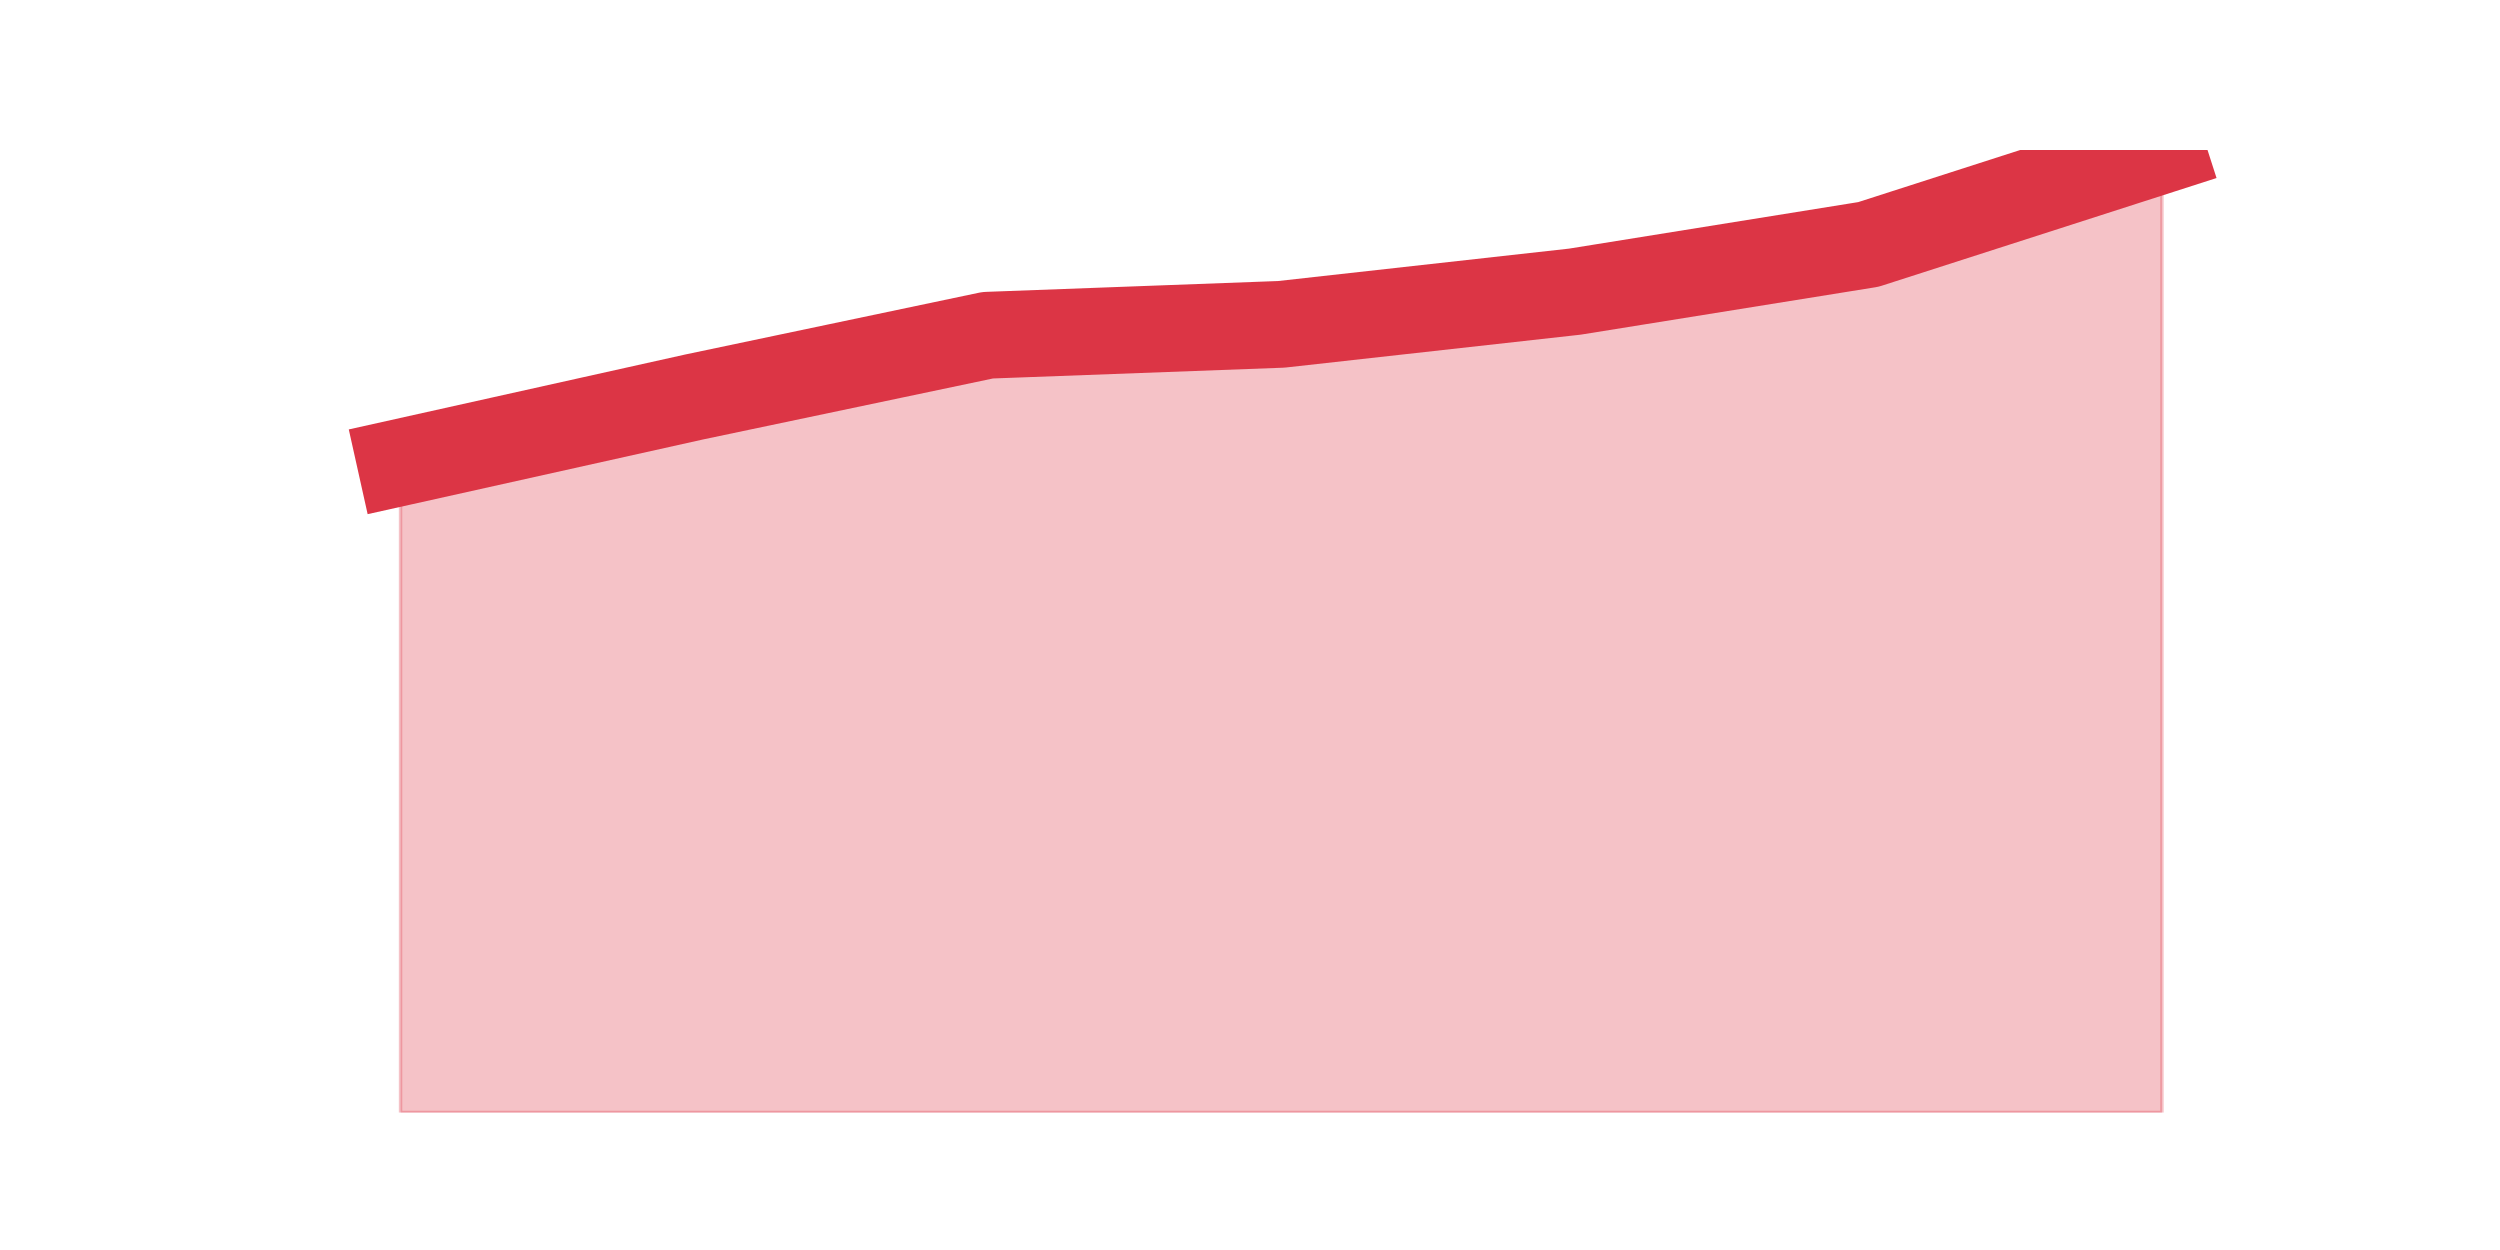 <?xml version="1.0" encoding="utf-8" standalone="no"?>
<!DOCTYPE svg PUBLIC "-//W3C//DTD SVG 1.1//EN"
  "http://www.w3.org/Graphics/SVG/1.1/DTD/svg11.dtd">
<svg height="360pt" version="1.1" viewBox="0 0 720 360" width="720pt" xmlns="http://www.w3.org/2000/svg" xmlns:xlink="http://www.w3.org/1999/xlink">
 <defs>
  <style type="text/css">*{stroke-linecap:butt;stroke-linejoin:round;}</style>
 </defs>
 <g id="figure_1">
  <g id="patch_1">
   <path d="M 0 360 
L 720 360 
L 720 0 
L 0 0 
z
" style="fill:none;"/>
  </g>
  <g id="axes_1">
   <g id="matplotlib.axis_1"/>
   <g id="matplotlib.axis_2"/>
   <g id="PolyCollection_1">
    <defs>
     <path d="M 115.364 -226.841 
L 115.364 -39.6 
L 199.909 -39.6 
L 284.455 -39.6 
L 369 -39.6 
L 453.545 -39.6 
L 538.091 -39.6 
L 622.636 -39.6 
L 622.636 -316.8 
L 622.636 -316.8 
L 538.091 -289.603 
L 453.545 -276.005 
L 369 -266.59 
L 284.455 -263.452 
L 199.909 -245.669 
L 115.364 -226.841 
z
" id="m0ce032b308" style="stroke:#dc3545;stroke-opacity:0.3;"/>
    </defs>
    <g clip-path="url(#pa07945f4f0)">
     <use style="fill:#dc3545;fill-opacity:0.3;stroke:#dc3545;stroke-opacity:0.3;" x="0" xlink:href="#m0ce032b308" y="360"/>
    </g>
   </g>
   <g id="line2d_1">
    <path clip-path="url(#pa07945f4f0)" d="M 115.364 133.159 
L 199.909 114.331 
L 284.455 96.548 
L 369 93.41 
L 453.545 83.995 
L 538.091 70.397 
L 622.636 43.2 
" style="fill:none;stroke:#dc3545;stroke-linecap:square;stroke-width:25;"/>
   </g>
  </g>
 </g>
 <defs>
  <clipPath id="pa07945f4f0">
   <rect height="277.2" width="558" x="90" y="43.2"/>
  </clipPath>
 </defs>
</svg>
